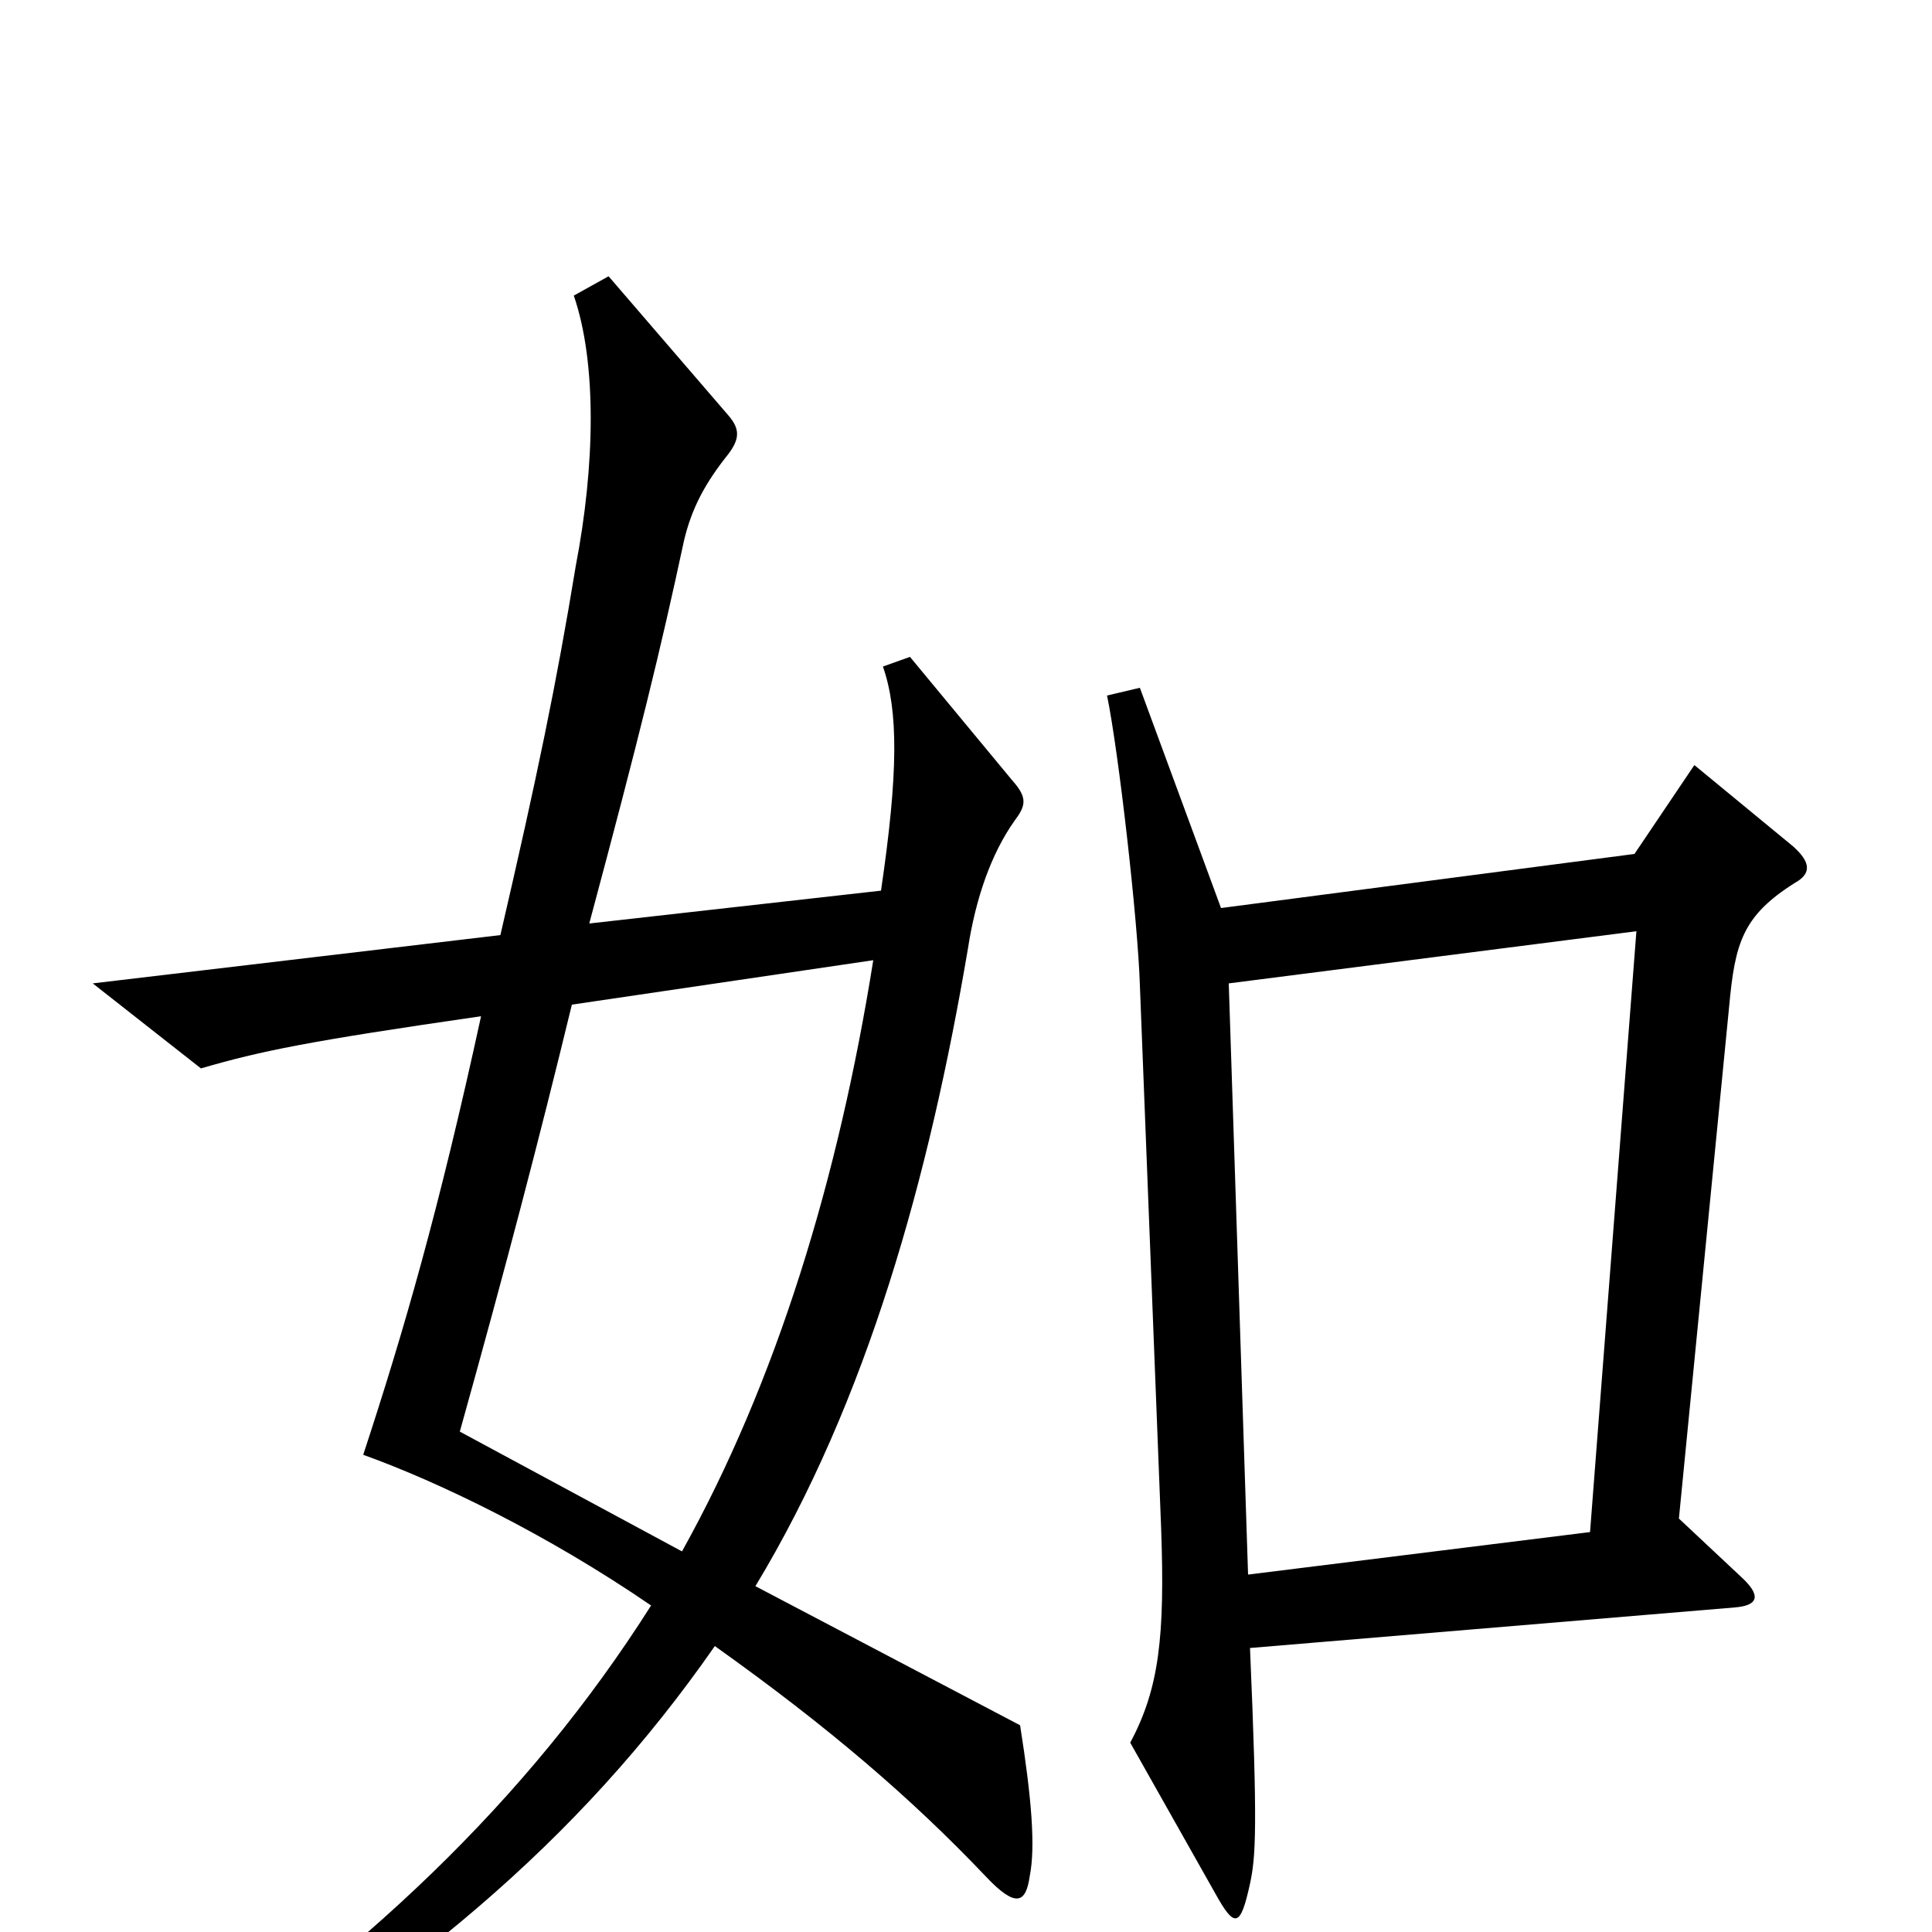 <svg xmlns="http://www.w3.org/2000/svg" viewBox="0 -1000 1000 1000">
	<path fill="#000000" d="M533 -29C536 -44 534 -69 528 -107L391 -179C449 -275 481 -391 501 -509C505 -535 513 -558 525 -575C531 -583 532 -587 524 -596L471 -660L457 -655C465 -632 465 -600 456 -539L305 -522C331 -619 342 -664 354 -720C358 -737 365 -750 377 -765C383 -773 383 -778 377 -785L315 -857L297 -847C309 -812 308 -759 298 -707C288 -646 278 -598 259 -516L48 -491L104 -447C135 -456 159 -461 249 -474C227 -373 209 -311 188 -247C227 -233 283 -206 337 -169C273 -68 186 14 75 87L83 102C210 27 299 -46 370 -148C429 -106 472 -69 510 -29C526 -12 531 -15 533 -29ZM929 -543C938 -548 937 -554 928 -562L877 -604L846 -558L632 -530L590 -644L573 -640C579 -611 589 -523 590 -490L601 -209C603 -153 600 -126 585 -98L629 -20C639 -2 642 -2 647 -25C650 -39 651 -54 647 -147L898 -168C910 -169 912 -174 901 -184L869 -214L895 -479C898 -512 902 -526 929 -543ZM847 -518L823 -207L646 -185L636 -491ZM452 -503C434 -390 402 -285 353 -197L238 -259C262 -345 279 -410 296 -480Z"/>
</svg>